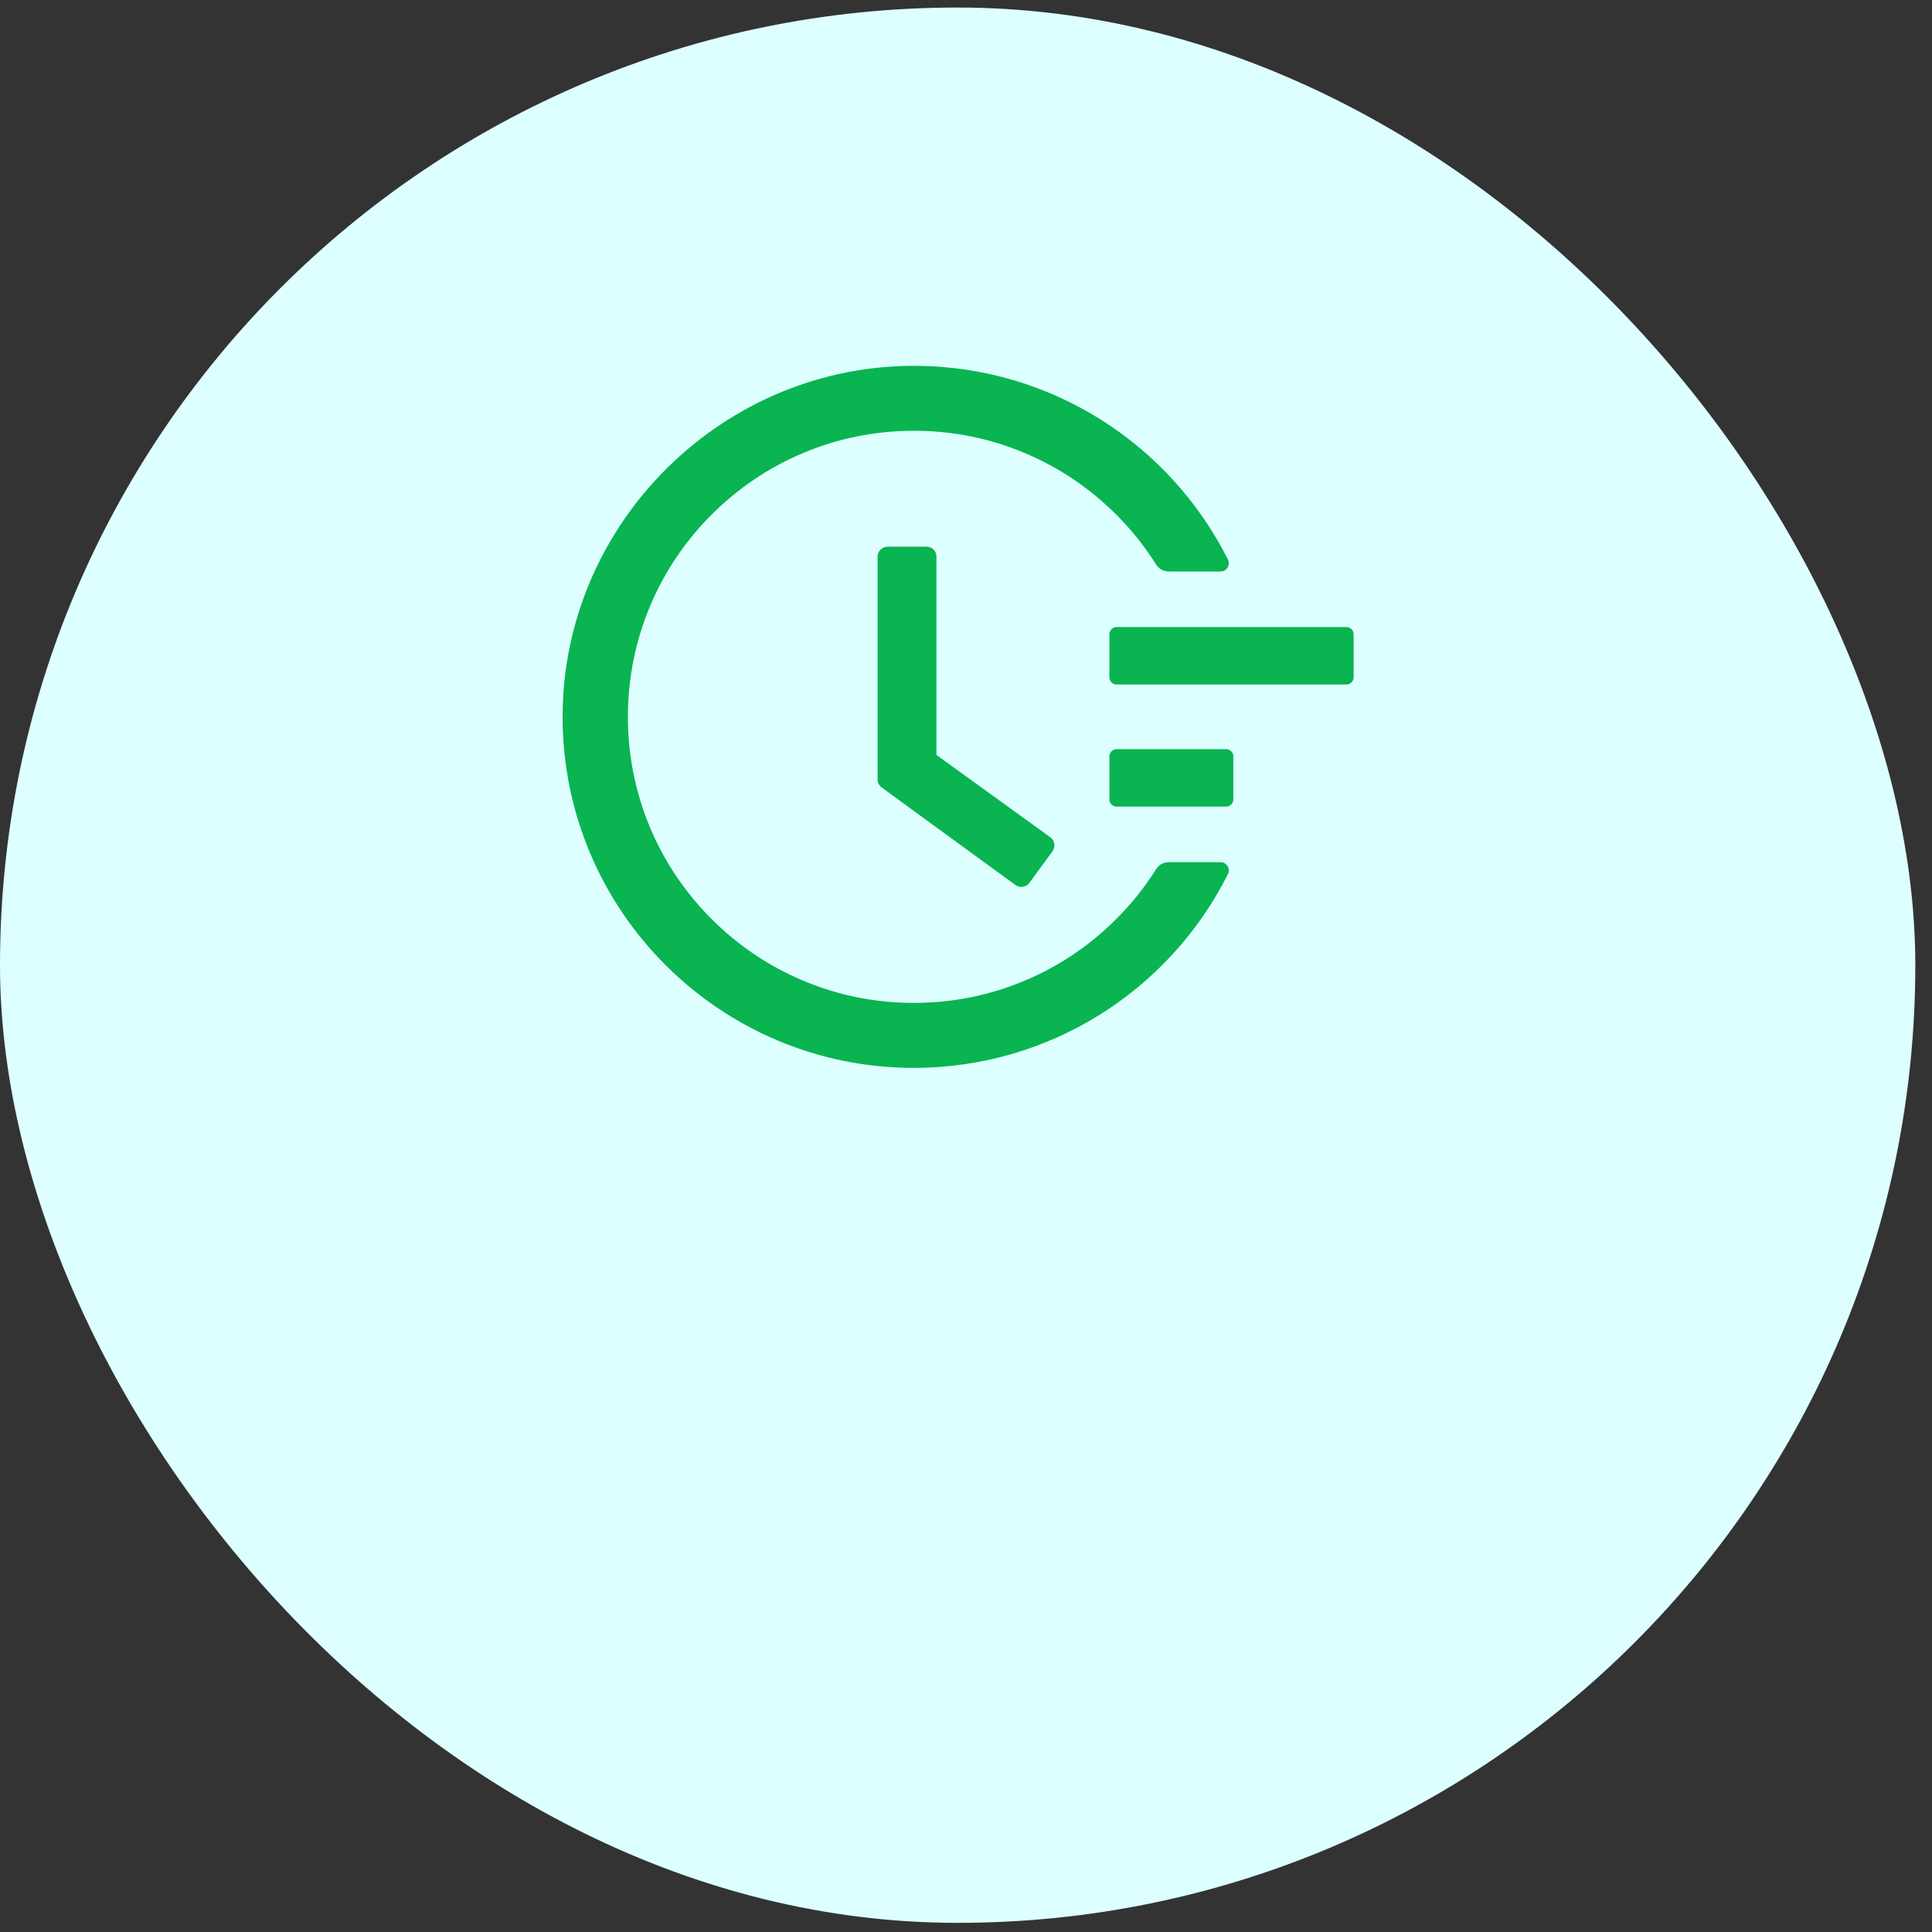 <svg width="30" height="30" viewBox="0 0 30 30" fill="none" xmlns="http://www.w3.org/2000/svg">
<rect x="0" y="0" width="30" height="30" fill="#333333" stroke="none"/>
<rect y="0.117" width="29.741" height="29.741" rx="14.871" fill="#DDFFFF"/>
<path d="M20.907 9.737H17.338C17.277 9.737 17.227 9.787 17.227 9.848V10.518C17.227 10.579 17.277 10.629 17.338 10.629H20.907C20.968 10.629 21.019 10.579 21.019 10.518V9.848C21.019 9.787 20.968 9.737 20.907 9.737ZM19.039 11.633H17.338C17.277 11.633 17.227 11.683 17.227 11.744V12.414C17.227 12.475 17.277 12.525 17.338 12.525H19.039C19.1 12.525 19.151 12.475 19.151 12.414V11.744C19.151 11.683 19.1 11.633 19.039 11.633ZM14.387 8.489H13.783C13.697 8.489 13.627 8.559 13.627 8.645V12.103C13.627 12.153 13.651 12.199 13.691 12.228L15.767 13.742C15.837 13.792 15.934 13.778 15.984 13.709L16.343 13.219V13.218C16.393 13.148 16.378 13.051 16.308 13L14.541 11.723V8.645C14.543 8.559 14.472 8.489 14.387 8.489Z" fill="#09B451"/>
<path d="M18.953 13.388H18.147C18.069 13.388 17.995 13.428 17.953 13.495C17.776 13.776 17.57 14.035 17.332 14.272C16.924 14.68 16.449 15.001 15.92 15.224C15.372 15.456 14.791 15.573 14.192 15.573C13.591 15.573 13.009 15.456 12.463 15.224C11.934 15.001 11.459 14.68 11.051 14.272C10.642 13.864 10.322 13.388 10.098 12.86C9.867 12.313 9.75 11.732 9.75 11.131C9.75 10.53 9.867 9.95 10.098 9.402C10.322 8.874 10.642 8.398 11.051 7.99C11.459 7.582 11.934 7.261 12.463 7.038C13.009 6.806 13.592 6.689 14.192 6.689C14.792 6.689 15.374 6.806 15.92 7.038C16.449 7.261 16.924 7.582 17.332 7.99C17.57 8.227 17.776 8.486 17.953 8.767C17.995 8.833 18.069 8.874 18.147 8.874H18.953C19.049 8.874 19.11 8.774 19.067 8.688C18.158 6.88 16.315 5.705 14.257 5.681C11.244 5.644 8.742 8.11 8.736 11.12C8.731 14.135 11.175 16.582 14.19 16.582C16.274 16.582 18.148 15.403 19.067 13.573C19.11 13.488 19.047 13.388 18.953 13.388Z" fill="#09B451"/>
</svg>

